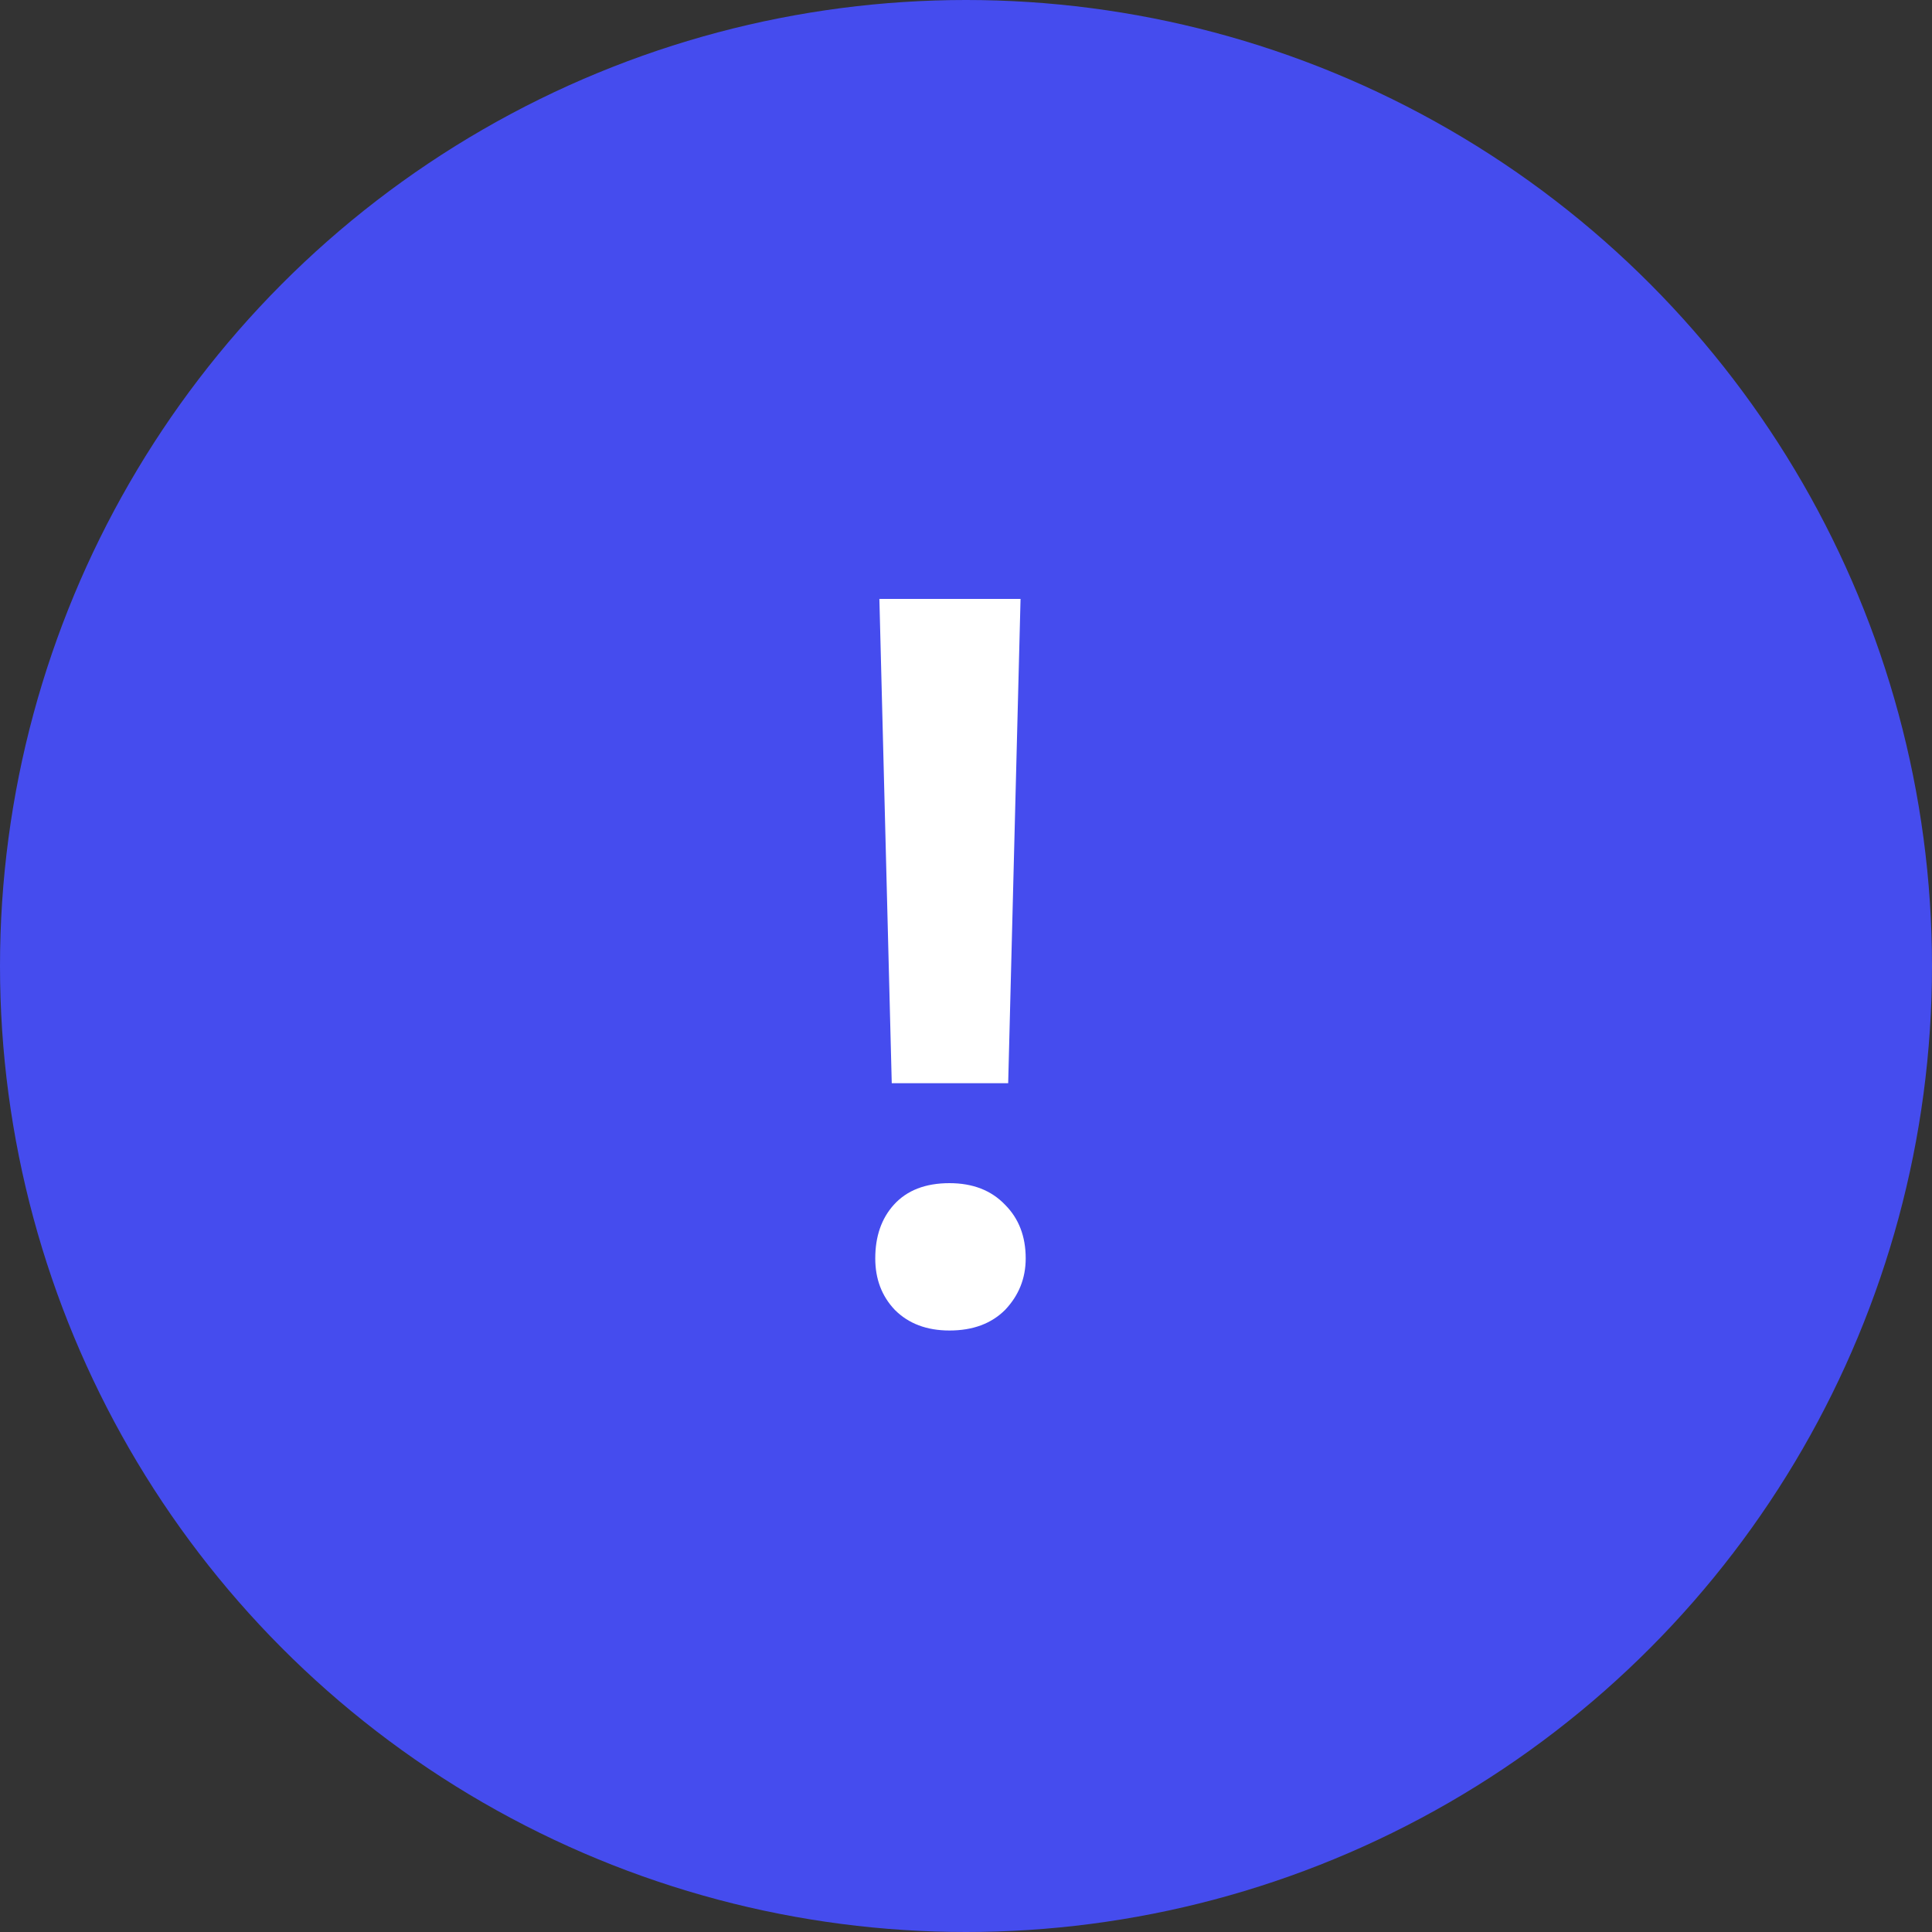 <svg width="60" height="60" viewBox="0 0 60 60" fill="none" xmlns="http://www.w3.org/2000/svg">
<rect x="0" y="0" width="60" height="60" fill="#333333" stroke="none"/>
<g clip-path="url(#clip0_103_966)">
<circle cx="30" cy="30" r="30" fill="#454CEE"/>
<path d="M31.31 33.64H27.694L27.31 18.6H31.694L31.31 33.64ZM27.182 39.08C27.182 38.397 27.374 37.843 27.758 37.416C28.163 36.968 28.739 36.744 29.486 36.744C30.211 36.744 30.787 36.968 31.214 37.416C31.64 37.843 31.854 38.397 31.854 39.08C31.854 39.699 31.64 40.232 31.214 40.68C30.787 41.107 30.211 41.32 29.486 41.32C28.782 41.32 28.216 41.107 27.79 40.68C27.384 40.253 27.182 39.72 27.182 39.08Z" fill="white"/>
</g>
<defs>
<clipPath id="clip0_103_966">
<rect width="60" height="60" fill="white"/>
</clipPath>
</defs>
</svg>
